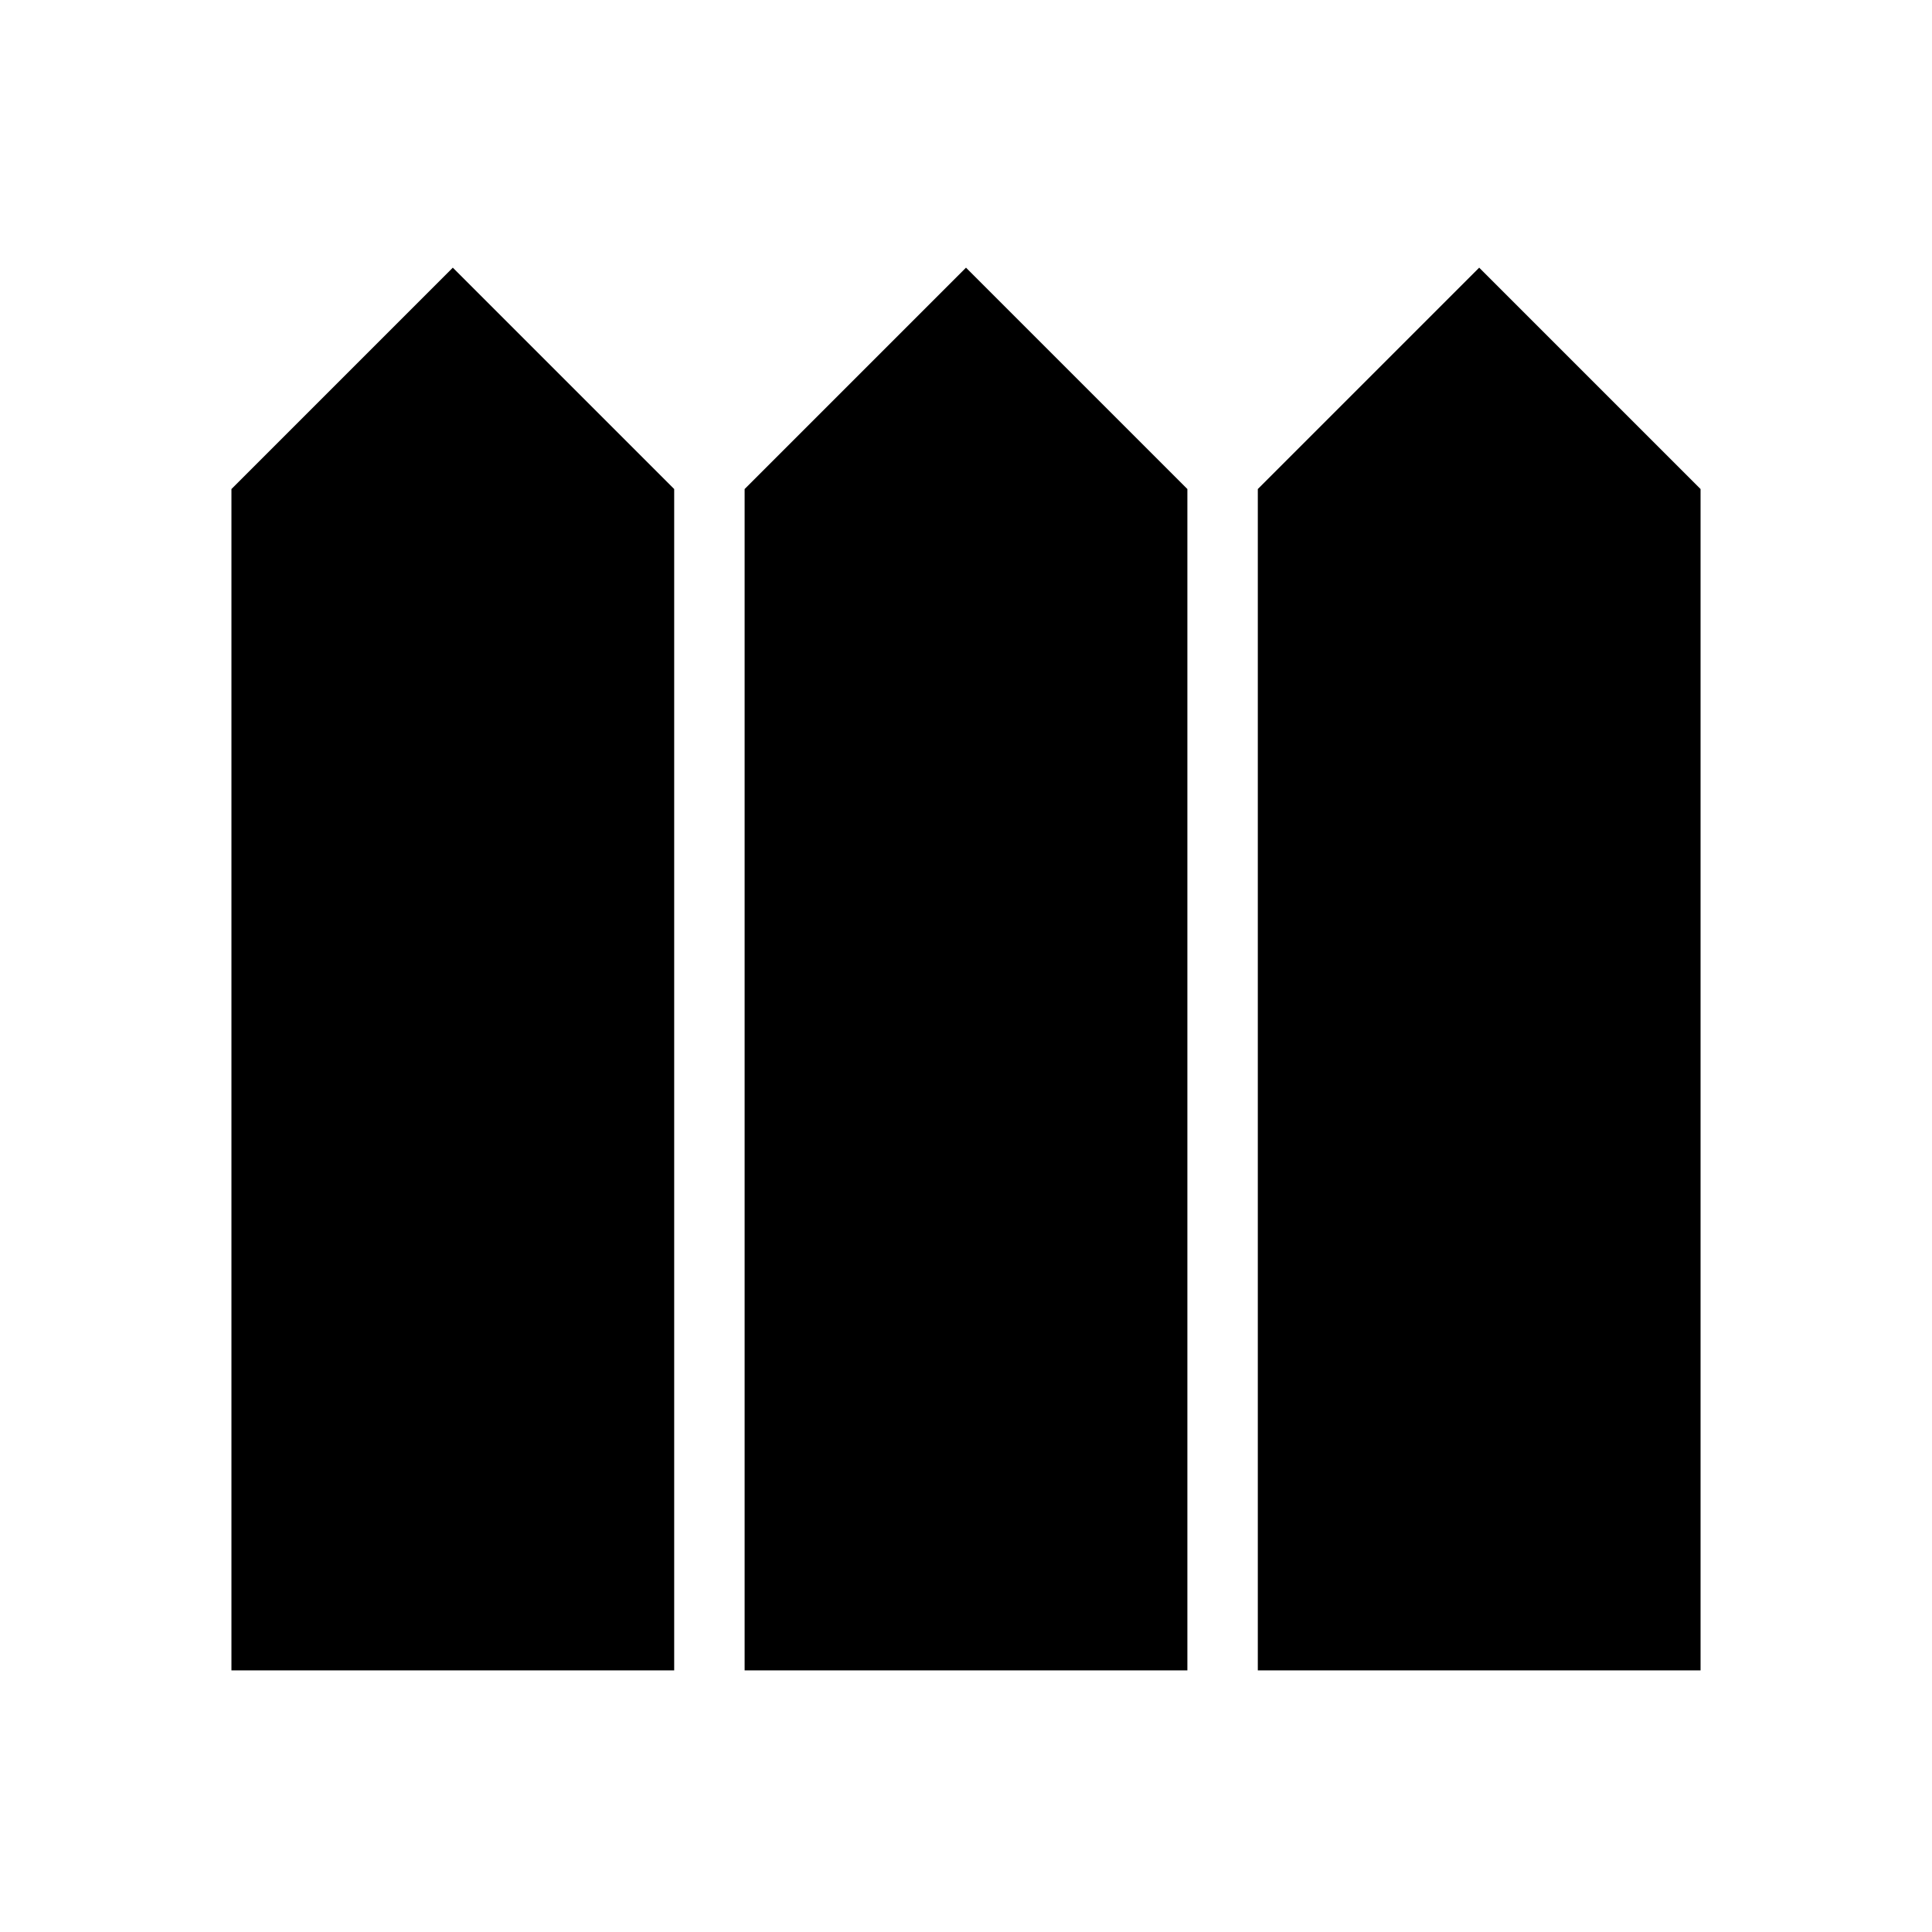 <svg xmlns="http://www.w3.org/2000/svg" viewBox="0 0 24 24"><path d="M2.875 20.75V6.075l2.75-2.75 2.75 2.75V20.75Zm6.375 0V6.075L12 3.325l2.75 2.75V20.75Zm6.375 0V6.075l2.75-2.75 2.75 2.75V20.75Z"/></svg>